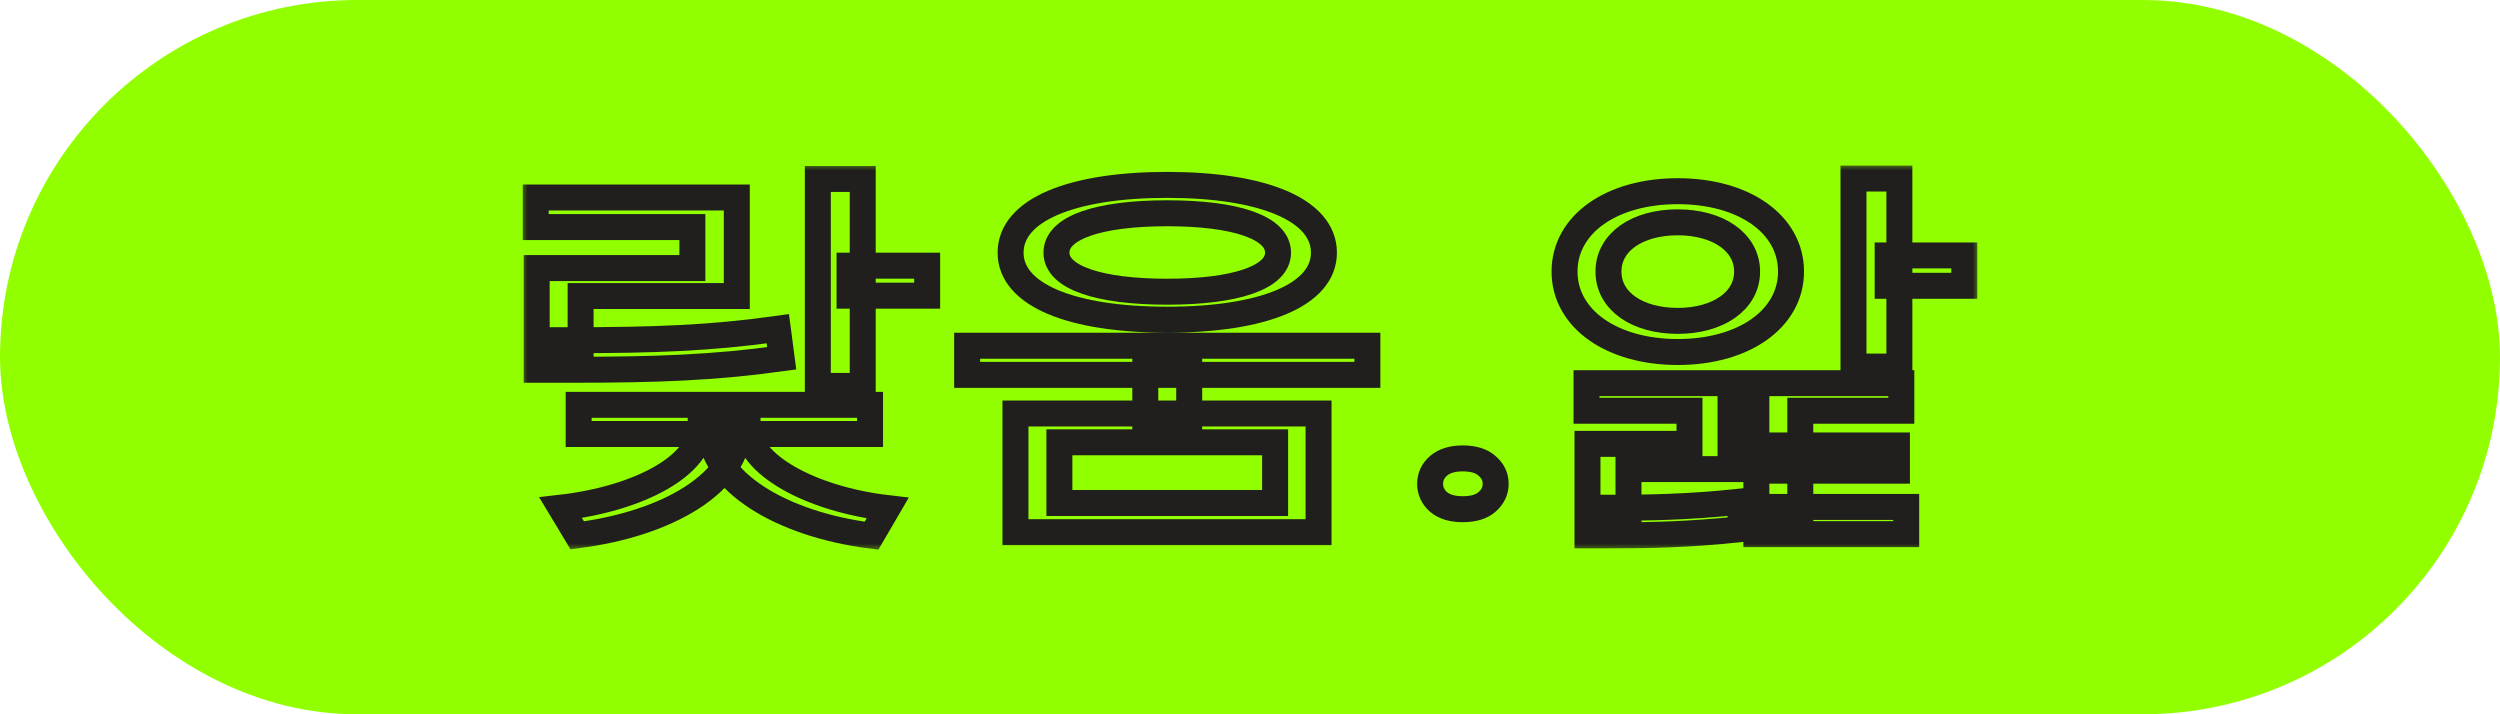 <svg width="154" height="44" viewBox="0 0 154 44" fill="none" xmlns="http://www.w3.org/2000/svg">
<rect width="154" height="44" rx="22" fill="#92FF00"/>
<mask id="path-2-outside-1_3547_663" maskUnits="userSpaceOnUse" x="32" y="10" width="90" height="24" fill="black">
<rect fill="white" x="32" y="10" width="90" height="24"/>
<path d="M50.378 11.024V23.773H53.144V11.024H50.378ZM52.332 16.366V18.212H57.113V16.366H52.332ZM33.06 20.956V22.777H35.225C40.366 22.777 43.944 22.656 48.153 22.073L47.913 20.252C43.764 20.834 40.246 20.956 35.225 20.956H33.06ZM33 12.166V13.987H42.651V16.512H33.06V22.267H35.766V18.236H45.387V12.166H33ZM43.162 25.788V26.298C43.162 28.653 39.404 30.717 34.533 31.276L35.556 32.976C41.118 32.272 45.507 29.722 45.507 26.298V25.788H43.162ZM43.733 25.788V26.298C43.733 29.649 48.123 32.296 53.685 33L54.677 31.3C49.897 30.742 46.048 28.581 46.048 26.298V25.788H43.733ZM35.646 24.938V26.735H53.595V24.938H35.646Z"/>
<path d="M70.55 22.291V26.055H73.255V22.291H70.55ZM71.903 11.389C65.98 11.389 62.252 12.943 62.252 15.565C62.252 18.163 65.98 19.693 71.903 19.693C77.826 19.693 81.554 18.163 81.554 15.565C81.554 12.943 77.826 11.389 71.903 11.389ZM71.903 13.137C76.112 13.137 78.728 14.011 78.728 15.565C78.728 17.095 76.112 17.969 71.903 17.969C67.693 17.969 65.078 17.095 65.078 15.565C65.078 14.011 67.693 13.137 71.903 13.137ZM62.552 25.472V32.782H81.223V25.472H62.552ZM78.547 27.245V30.985H65.258V27.245H78.547ZM59.576 21.296V23.093H84.23V21.296H59.576Z"/>
<path d="M88.095 29.802C88.095 30.236 88.267 30.608 88.609 30.916C88.962 31.217 89.461 31.367 90.107 31.367C90.762 31.367 91.261 31.217 91.604 30.916C91.956 30.608 92.132 30.236 92.132 29.802C92.132 29.367 91.956 28.999 91.604 28.699C91.261 28.391 90.762 28.237 90.107 28.237C89.461 28.237 88.962 28.391 88.609 28.699C88.267 28.999 88.095 29.367 88.095 29.802Z"/>
<path d="M103.351 11.777C99.293 11.777 96.376 13.793 96.376 16.731C96.376 19.645 99.293 21.684 103.351 21.684C107.41 21.684 110.327 19.645 110.327 16.731C110.327 13.793 107.41 11.777 103.351 11.777ZM103.351 13.695C105.817 13.695 107.621 14.909 107.621 16.731C107.621 18.552 105.817 19.766 103.351 19.766C100.856 19.766 99.082 18.552 99.082 16.731C99.082 14.909 100.856 13.695 103.351 13.695ZM114.175 11V22.583H117.001V11H114.175ZM116.28 15.735V17.605H121V15.735H116.28ZM108.192 31.227V32.903H117.422V31.227H108.192ZM108.643 27.439V28.993H116.851V27.439H108.643ZM108.192 23.603V32.029H110.898V25.302H117.122V23.603H108.192ZM97.729 23.603V25.302H104.073V27.342H97.789V32.077H100.315V28.896H106.599V23.603H97.729ZM97.789 31.276V32.976H99.263C101.427 32.976 103.923 32.951 107.32 32.587L107.11 30.912C103.833 31.252 101.397 31.276 99.263 31.276H97.789Z"/>
</mask>
<path d="M50.378 11.024V23.773H53.144V11.024H50.378ZM52.332 16.366V18.212H57.113V16.366H52.332ZM33.06 20.956V22.777H35.225C40.366 22.777 43.944 22.656 48.153 22.073L47.913 20.252C43.764 20.834 40.246 20.956 35.225 20.956H33.06ZM33 12.166V13.987H42.651V16.512H33.06V22.267H35.766V18.236H45.387V12.166H33ZM43.162 25.788V26.298C43.162 28.653 39.404 30.717 34.533 31.276L35.556 32.976C41.118 32.272 45.507 29.722 45.507 26.298V25.788H43.162ZM43.733 25.788V26.298C43.733 29.649 48.123 32.296 53.685 33L54.677 31.3C49.897 30.742 46.048 28.581 46.048 26.298V25.788H43.733ZM35.646 24.938V26.735H53.595V24.938H35.646Z" stroke="#201F1E" stroke-width="1.6" mask="url(#path-2-outside-1_3547_663)"/>
<path d="M70.55 22.291V26.055H73.255V22.291H70.55ZM71.903 11.389C65.98 11.389 62.252 12.943 62.252 15.565C62.252 18.163 65.98 19.693 71.903 19.693C77.826 19.693 81.554 18.163 81.554 15.565C81.554 12.943 77.826 11.389 71.903 11.389ZM71.903 13.137C76.112 13.137 78.728 14.011 78.728 15.565C78.728 17.095 76.112 17.969 71.903 17.969C67.693 17.969 65.078 17.095 65.078 15.565C65.078 14.011 67.693 13.137 71.903 13.137ZM62.552 25.472V32.782H81.223V25.472H62.552ZM78.547 27.245V30.985H65.258V27.245H78.547ZM59.576 21.296V23.093H84.23V21.296H59.576Z" stroke="#201F1E" stroke-width="1.6" mask="url(#path-2-outside-1_3547_663)"/>
<path d="M88.095 29.802C88.095 30.236 88.267 30.608 88.609 30.916C88.962 31.217 89.461 31.367 90.107 31.367C90.762 31.367 91.261 31.217 91.604 30.916C91.956 30.608 92.132 30.236 92.132 29.802C92.132 29.367 91.956 28.999 91.604 28.699C91.261 28.391 90.762 28.237 90.107 28.237C89.461 28.237 88.962 28.391 88.609 28.699C88.267 28.999 88.095 29.367 88.095 29.802Z" stroke="#201F1E" stroke-width="1.6" mask="url(#path-2-outside-1_3547_663)"/>
<path d="M103.351 11.777C99.293 11.777 96.376 13.793 96.376 16.731C96.376 19.645 99.293 21.684 103.351 21.684C107.41 21.684 110.327 19.645 110.327 16.731C110.327 13.793 107.41 11.777 103.351 11.777ZM103.351 13.695C105.817 13.695 107.621 14.909 107.621 16.731C107.621 18.552 105.817 19.766 103.351 19.766C100.856 19.766 99.082 18.552 99.082 16.731C99.082 14.909 100.856 13.695 103.351 13.695ZM114.175 11V22.583H117.001V11H114.175ZM116.28 15.735V17.605H121V15.735H116.28ZM108.192 31.227V32.903H117.422V31.227H108.192ZM108.643 27.439V28.993H116.851V27.439H108.643ZM108.192 23.603V32.029H110.898V25.302H117.122V23.603H108.192ZM97.729 23.603V25.302H104.073V27.342H97.789V32.077H100.315V28.896H106.599V23.603H97.729ZM97.789 31.276V32.976H99.263C101.427 32.976 103.923 32.951 107.32 32.587L107.11 30.912C103.833 31.252 101.397 31.276 99.263 31.276H97.789Z" stroke="#201F1E" stroke-width="1.6" mask="url(#path-2-outside-1_3547_663)"/>
</svg>
